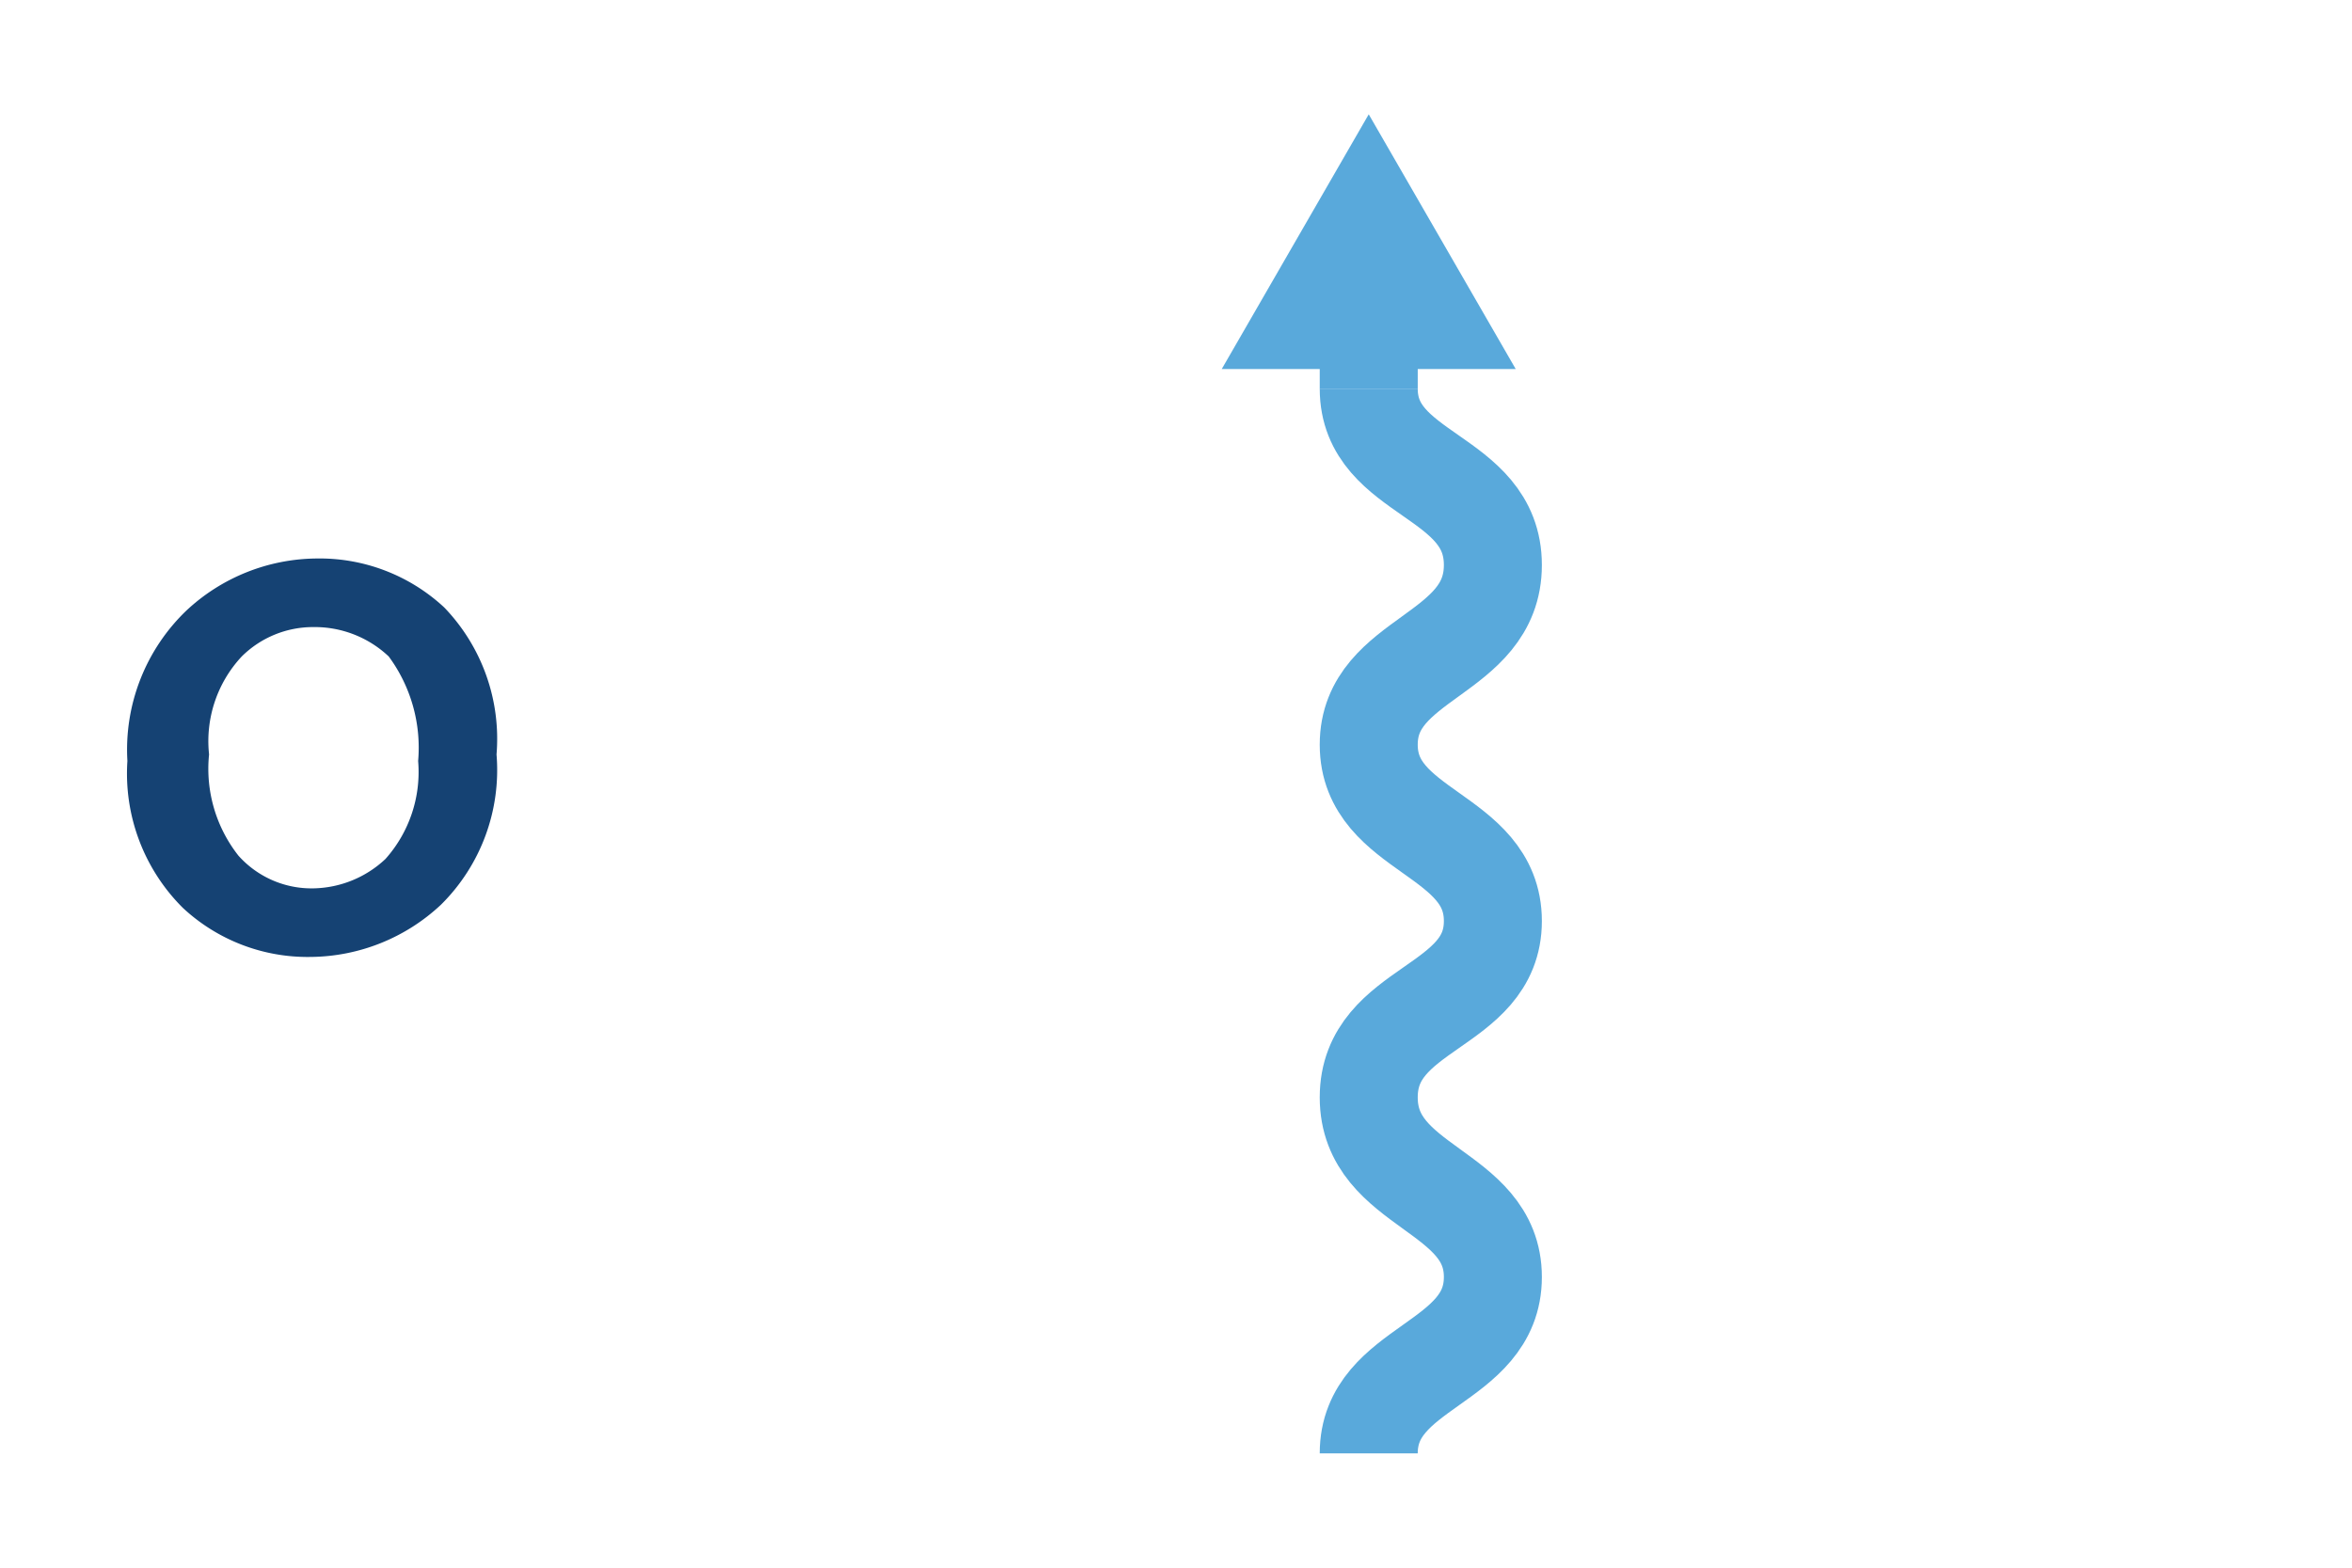 <svg id="987acffa-e12c-4280-952b-4d2e0bd0cbee" data-name="Layer 1" xmlns="http://www.w3.org/2000/svg" width="72" height="48" viewBox="0 0 72 48"><title>flow-direction-o</title><path d="M41.9,44.5c0-2.7,3.8-2.7,3.8-5.4s-3.8-2.7-3.8-5.5,3.8-2.7,3.8-5.4-3.8-2.7-3.8-5.4,3.8-2.7,3.8-5.5-3.8-2.7-3.8-5.4" fill="none" stroke="#59a9db" stroke-miterlimit="10" stroke-width="3"/><line x1="41.9" y1="11.9" x2="41.9" y2="10" fill="none" stroke="#59a9db" stroke-miterlimit="10" stroke-width="3"/><polygon points="46.4 11.3 41.9 3.5 37.4 11.3 46.4 11.3" fill="#59a9db"/><g style="isolation:isolate"><path d="M3.9,23.3a5.9,5.9,0,0,1,1.8-4.6,5.9,5.9,0,0,1,4-1.6,5.6,5.6,0,0,1,3.9,1.5,5.8,5.8,0,0,1,1.6,4.5,5.8,5.8,0,0,1-1.7,4.6,5.9,5.9,0,0,1-4,1.6,5.6,5.6,0,0,1-3.9-1.5A5.8,5.8,0,0,1,3.9,23.3Zm2.5-.2a4.3,4.3,0,0,0,.9,3.1,3,3,0,0,0,2.3,1,3.3,3.3,0,0,0,2.2-.9,4,4,0,0,0,1-3,4.7,4.7,0,0,0-.9-3.2,3.3,3.3,0,0,0-2.3-.9,3.1,3.1,0,0,0-2.2.9A3.8,3.8,0,0,0,6.4,23.1Z" fill="#154273"/></g></svg>